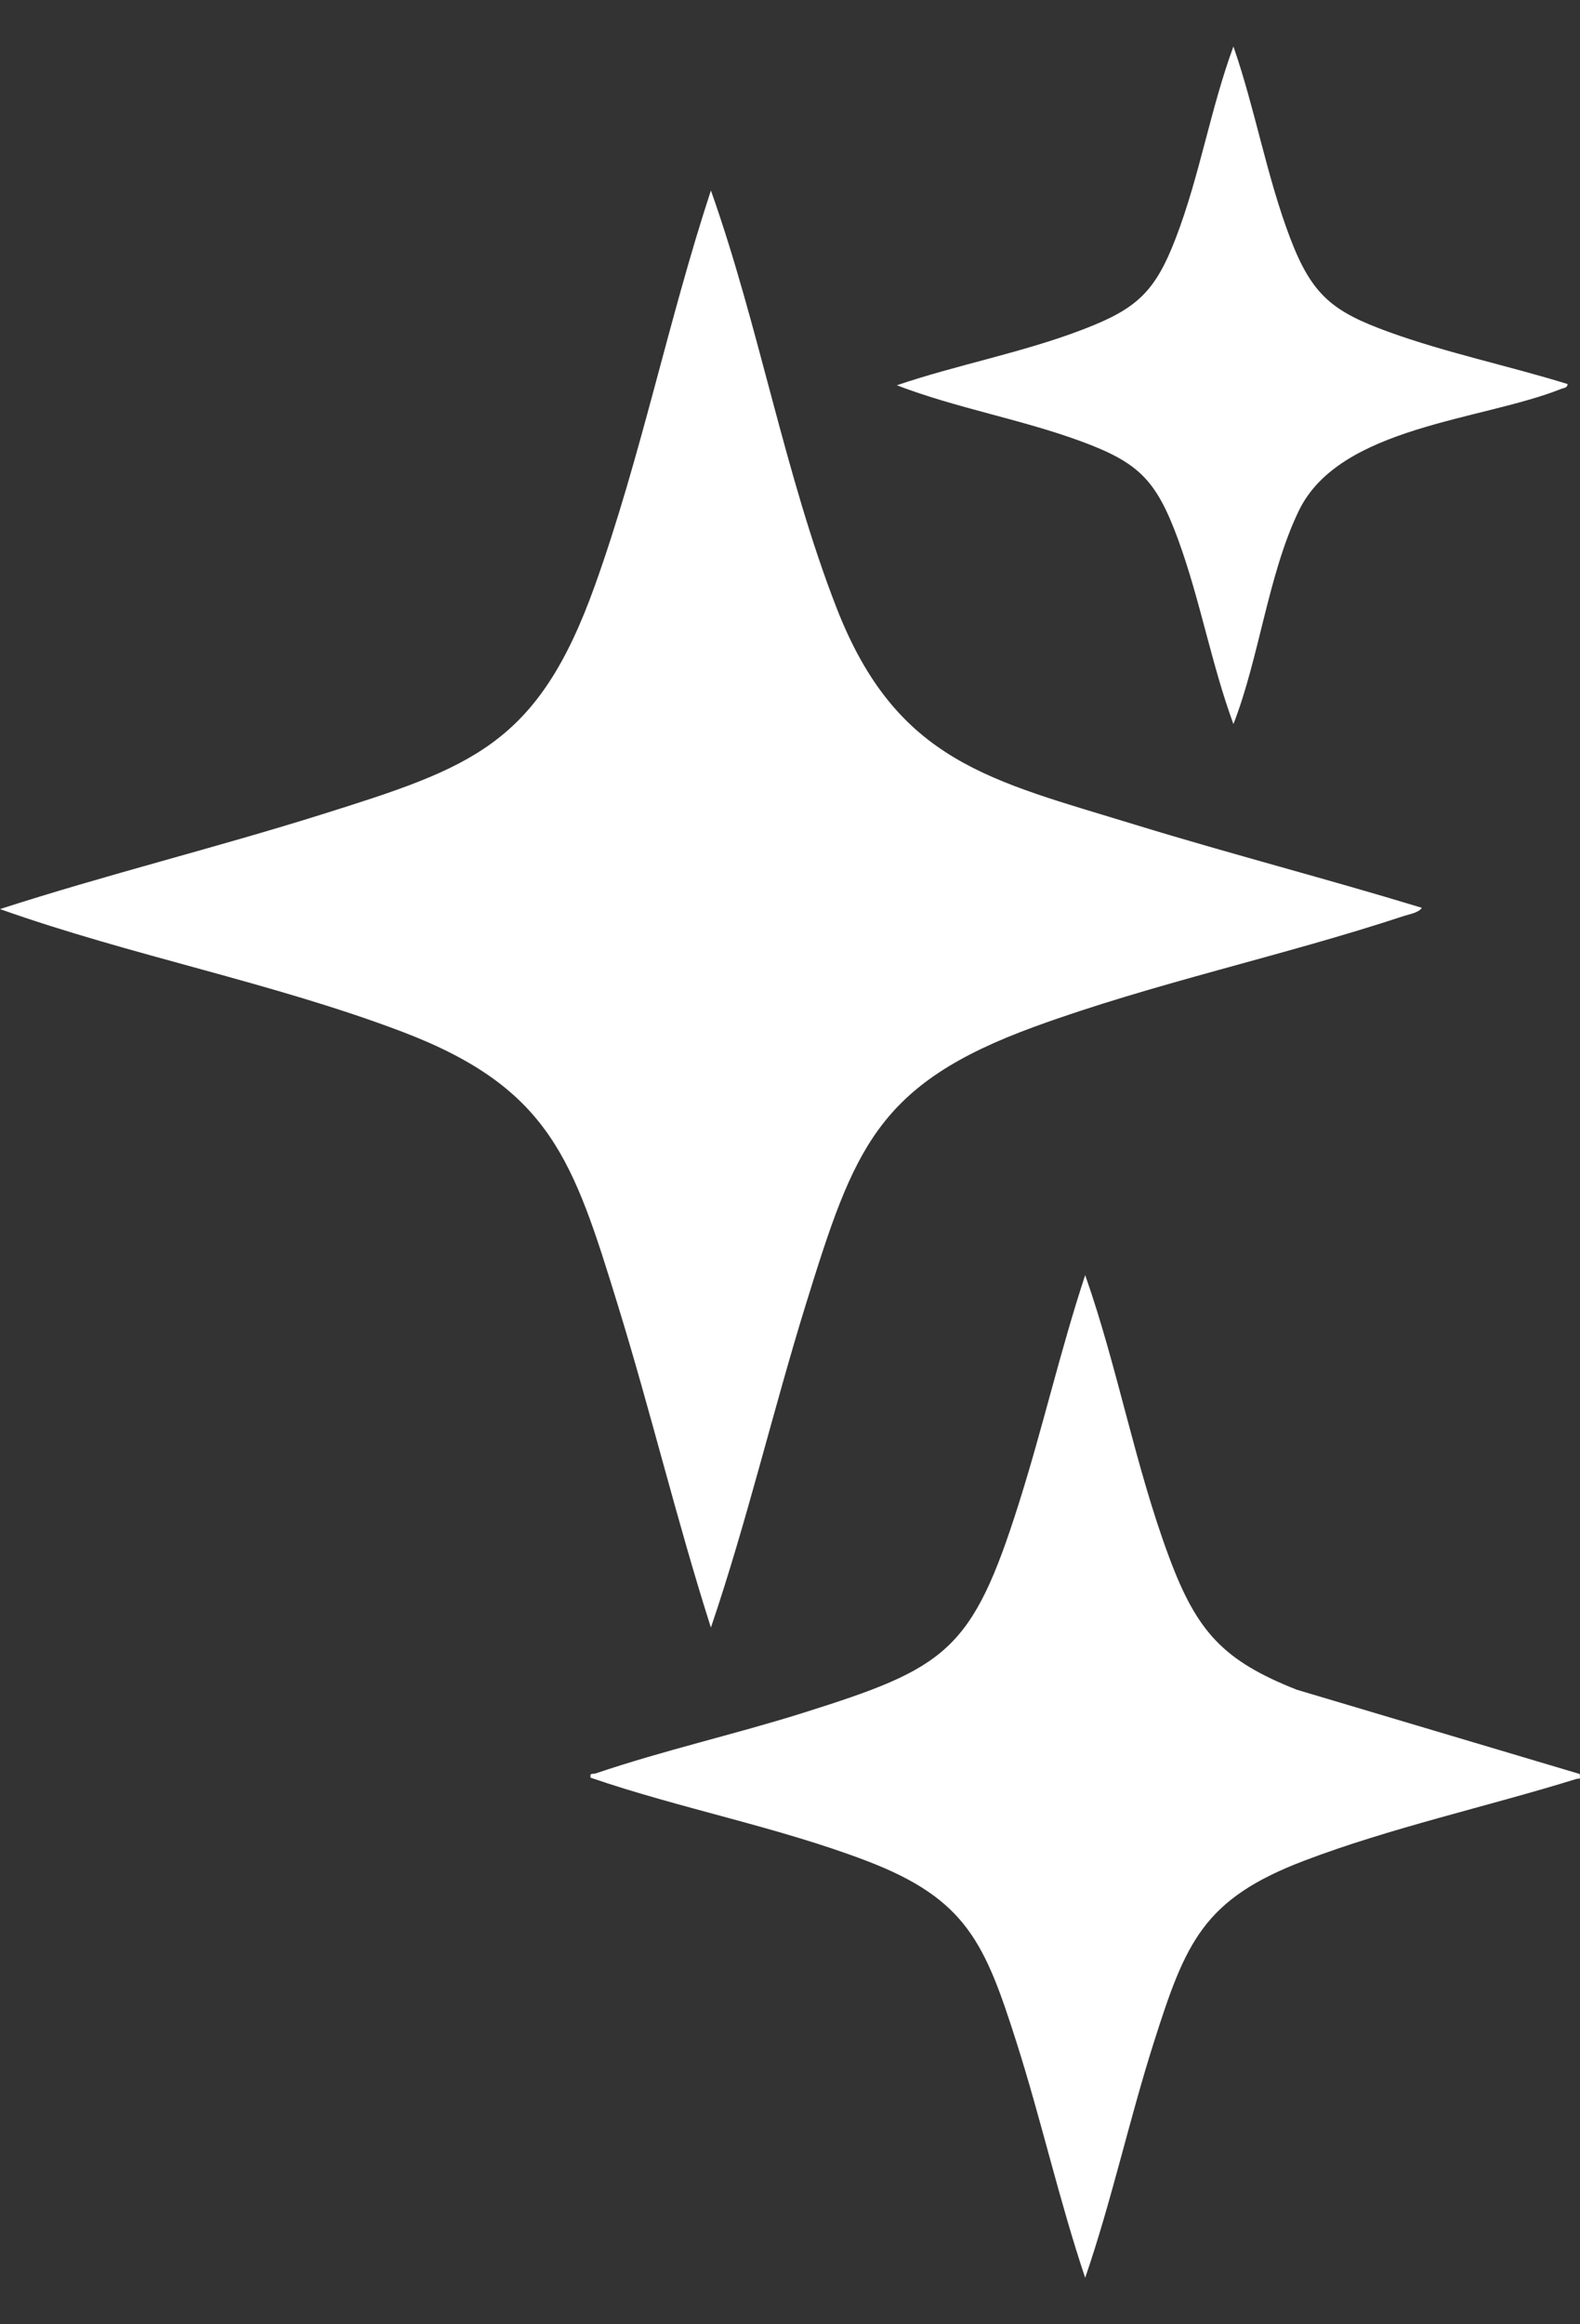 <svg width="17" height="25" viewBox="0 0 17 25" fill="none" xmlns="http://www.w3.org/2000/svg">
<rect x="0" y="0" width="17" height="25" fill="#333333" stroke="none"/>
<g clip-path="url(#clip0_104_1507)">
<path d="M15.298 9.764C15.269 9.815 15.163 9.834 15.109 9.851C13.802 10.283 12.415 10.574 11.126 11.045C9.437 11.663 9.191 12.352 8.675 14.015C8.316 15.173 8.039 16.359 7.649 17.506C7.284 16.362 7.003 15.189 6.649 14.042C6.168 12.479 5.921 11.704 4.329 11.098C2.93 10.567 1.412 10.28 0 9.778C1.141 9.409 2.308 9.122 3.452 8.763C5.076 8.253 5.785 8.016 6.4 6.3C6.894 4.924 7.191 3.441 7.649 2.049C8.167 3.507 8.442 5.103 9.002 6.541C9.649 8.201 10.664 8.394 12.212 8.87C13.235 9.184 14.274 9.452 15.297 9.764H15.298Z" fill="white"/>
<path d="M16.997 19.081C17.005 19.152 16.996 19.123 16.959 19.135C16.003 19.431 14.957 19.661 14.029 20.015C12.943 20.429 12.756 20.895 12.414 21.97C12.148 22.806 11.961 23.671 11.676 24.5C11.397 23.669 11.204 22.806 10.938 21.97C10.598 20.903 10.401 20.426 9.323 20.015C8.371 19.651 7.321 19.453 6.355 19.121C6.343 19.063 6.378 19.086 6.412 19.074C7.139 18.827 7.897 18.657 8.63 18.427C10.182 17.939 10.458 17.768 10.964 16.165C11.22 15.355 11.41 14.521 11.676 13.715C12.025 14.706 12.211 15.761 12.578 16.746C12.877 17.551 13.161 17.861 13.951 18.174L16.997 19.081V19.081Z" fill="white"/>
<path d="M16.867 4.131C16.863 4.173 16.827 4.172 16.8 4.182C15.945 4.524 14.417 4.584 13.976 5.491C13.646 6.17 13.549 7.077 13.271 7.788C13.034 7.143 12.913 6.452 12.677 5.806C12.44 5.16 12.253 4.975 11.624 4.744C10.98 4.508 10.291 4.39 9.649 4.144C10.306 3.921 11.003 3.793 11.651 3.544C12.224 3.324 12.425 3.149 12.65 2.563C12.907 1.895 13.024 1.171 13.271 0.5C13.506 1.176 13.629 1.901 13.885 2.57C14.119 3.181 14.345 3.354 14.944 3.571C15.561 3.795 16.238 3.936 16.867 4.131H16.867Z" fill="white"/>
</g>
<defs>
<clipPath id="clip0_104_1507">
<rect width="17" height="24" fill="white" transform="translate(0 0.5)"/>
</clipPath>
</defs>
</svg>
